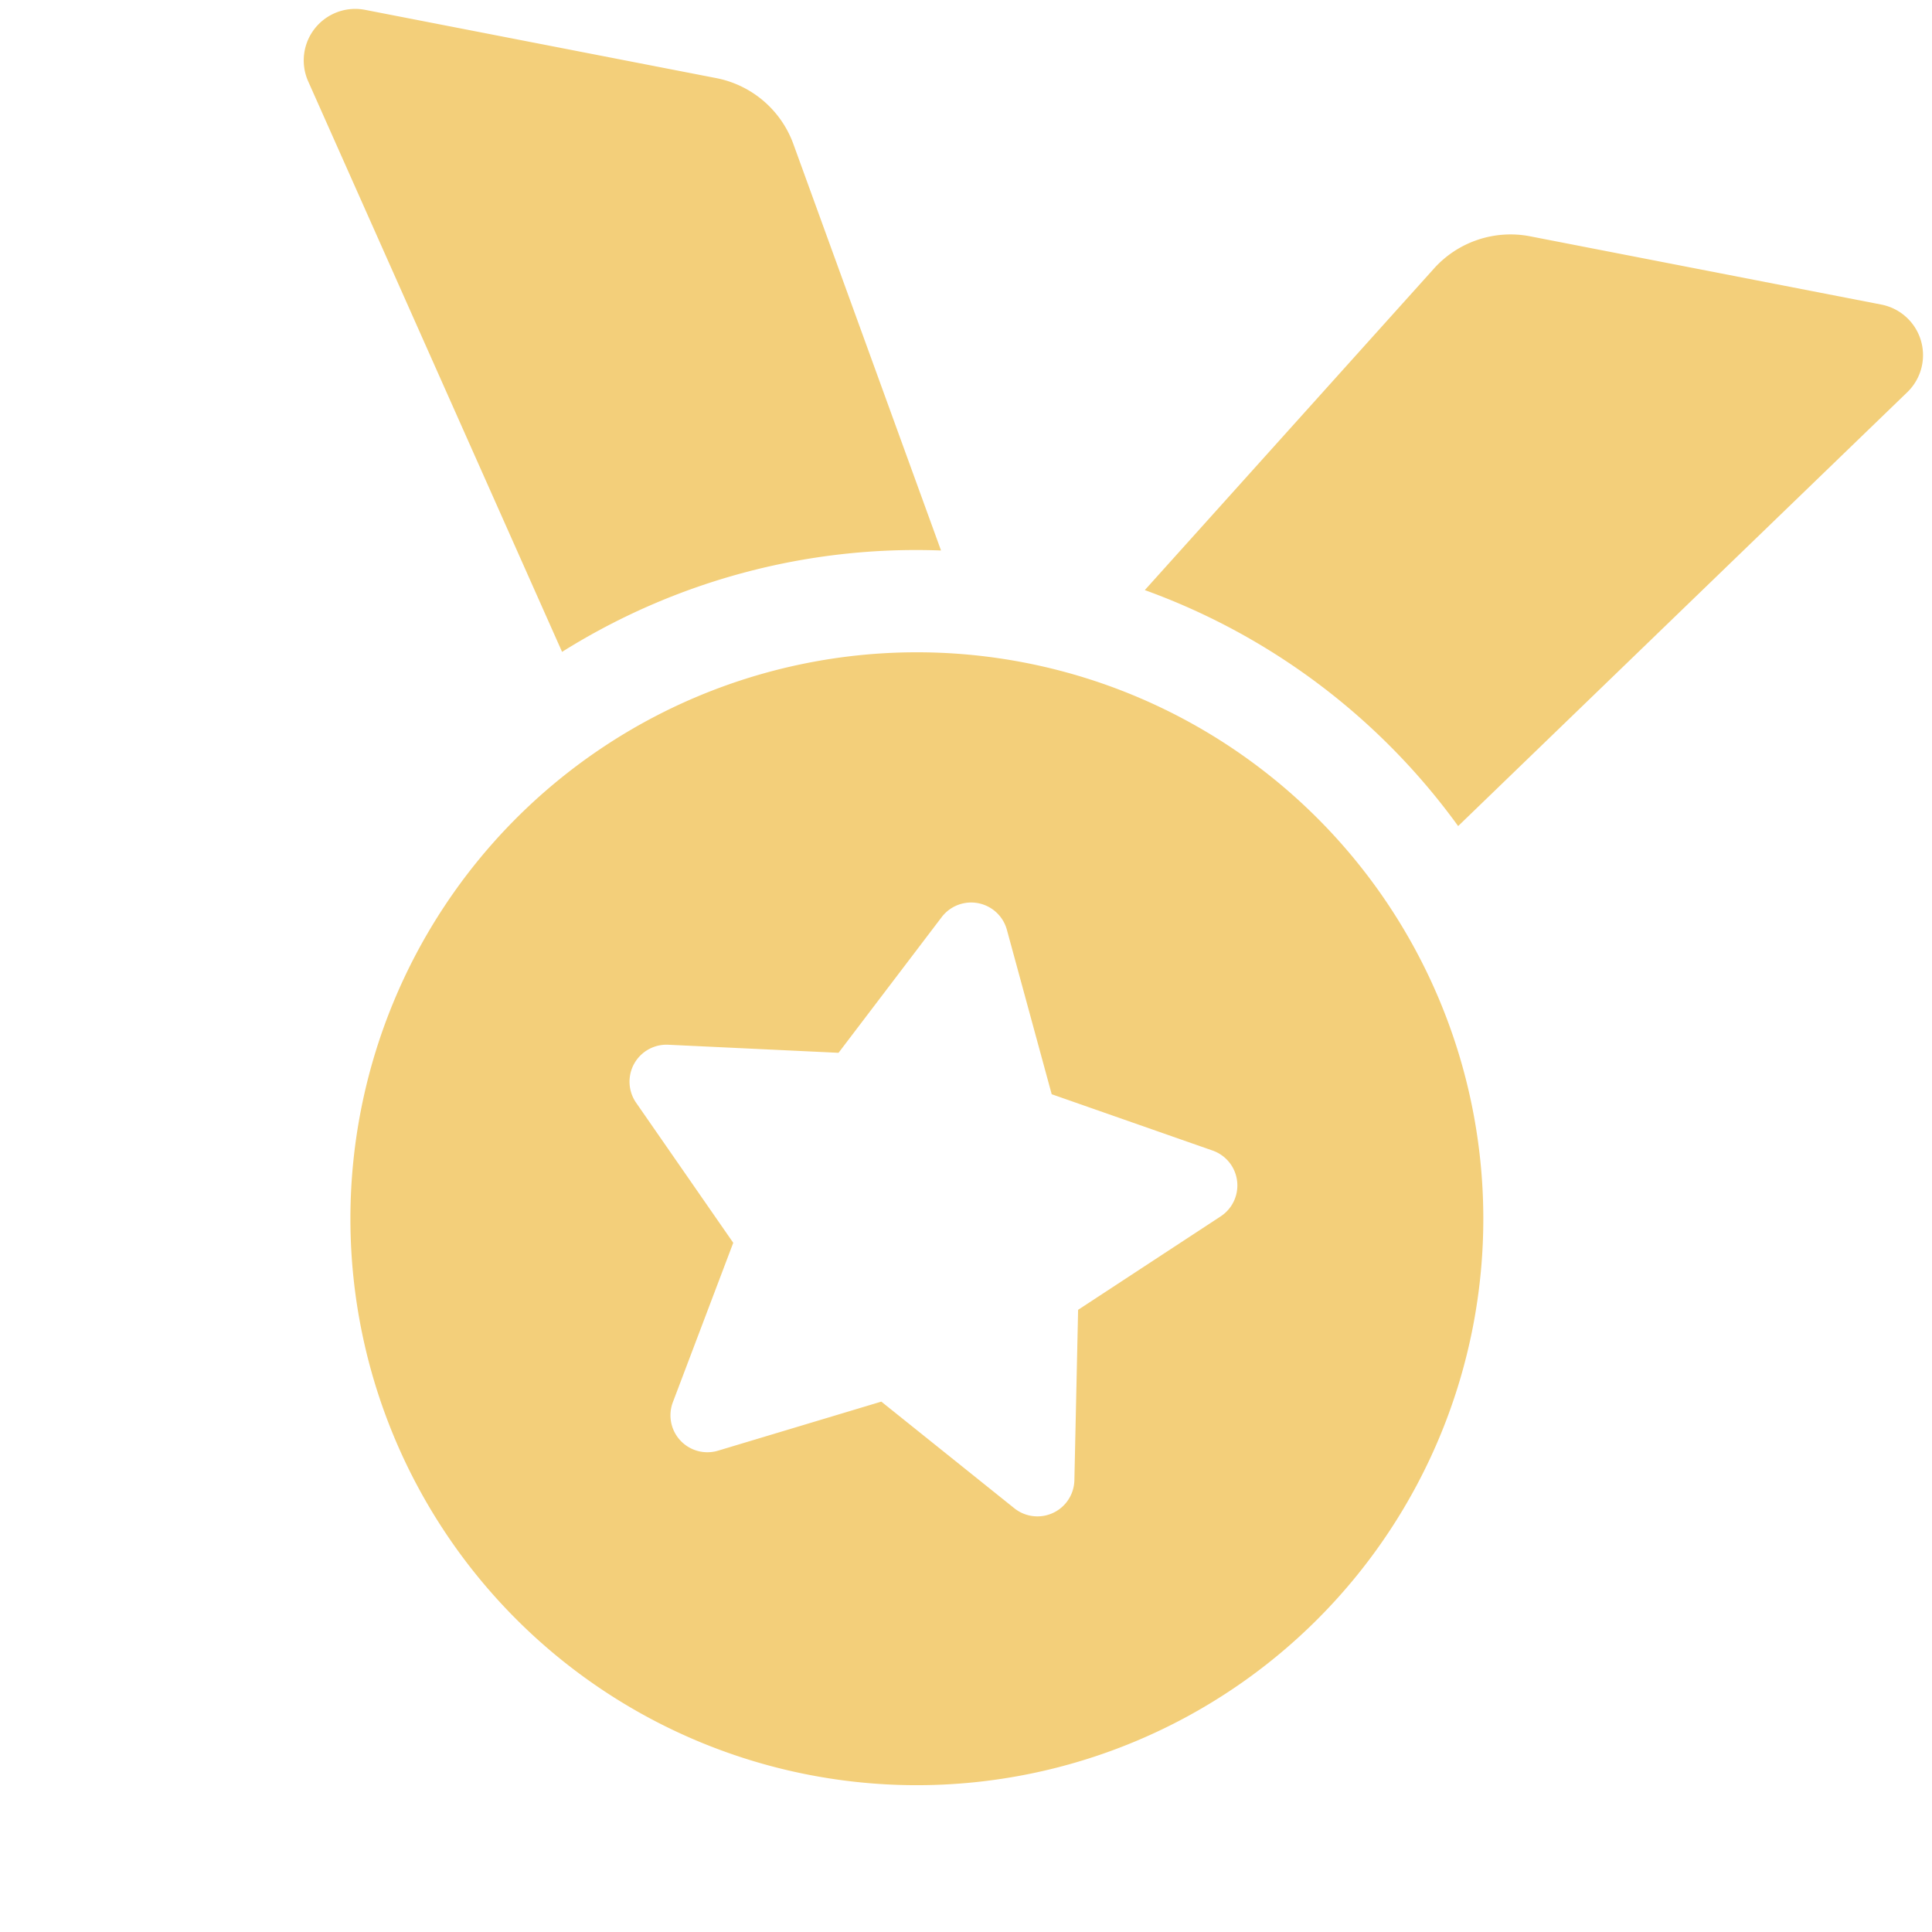 <svg xmlns="http://www.w3.org/2000/svg" width="214.735" height="214.735" viewBox="0 0 214.735 214.735">
  <path id="Icon_awesome-medal" data-name="Icon awesome-medal" d="M80.04,46.772,55.311,5.559A11.446,11.446,0,0,0,45.495,0H5.734a5.725,5.725,0,0,0-4.69,9.007l39.8,56.863A74.033,74.033,0,0,1,80.04,46.772ZM177.419,0H137.658a11.446,11.446,0,0,0-9.816,5.559L103.113,46.772a74.055,74.055,0,0,1,39.192,19.1l39.8-56.86A5.725,5.725,0,0,0,177.419,0ZM91.576,57.235a62.959,62.959,0,1,0,62.959,62.959A62.96,62.96,0,0,0,91.576,57.235Zm33.1,56.255L111.1,126.712l3.209,18.68a4.108,4.108,0,0,1-5.956,4.325L91.576,140.9,74.8,149.717a4.105,4.105,0,0,1-5.956-4.325l3.209-18.68L58.484,113.491a4.109,4.109,0,0,1,2.272-7.008l18.755-2.733,8.381-17a4.115,4.115,0,0,1,7.373,0l8.381,17,18.755,2.733a4.109,4.109,0,0,1,2.272,7.008Z" transform="translate(34.947 0) rotate(11)" fill="#f3cf7a"/>
</svg>
